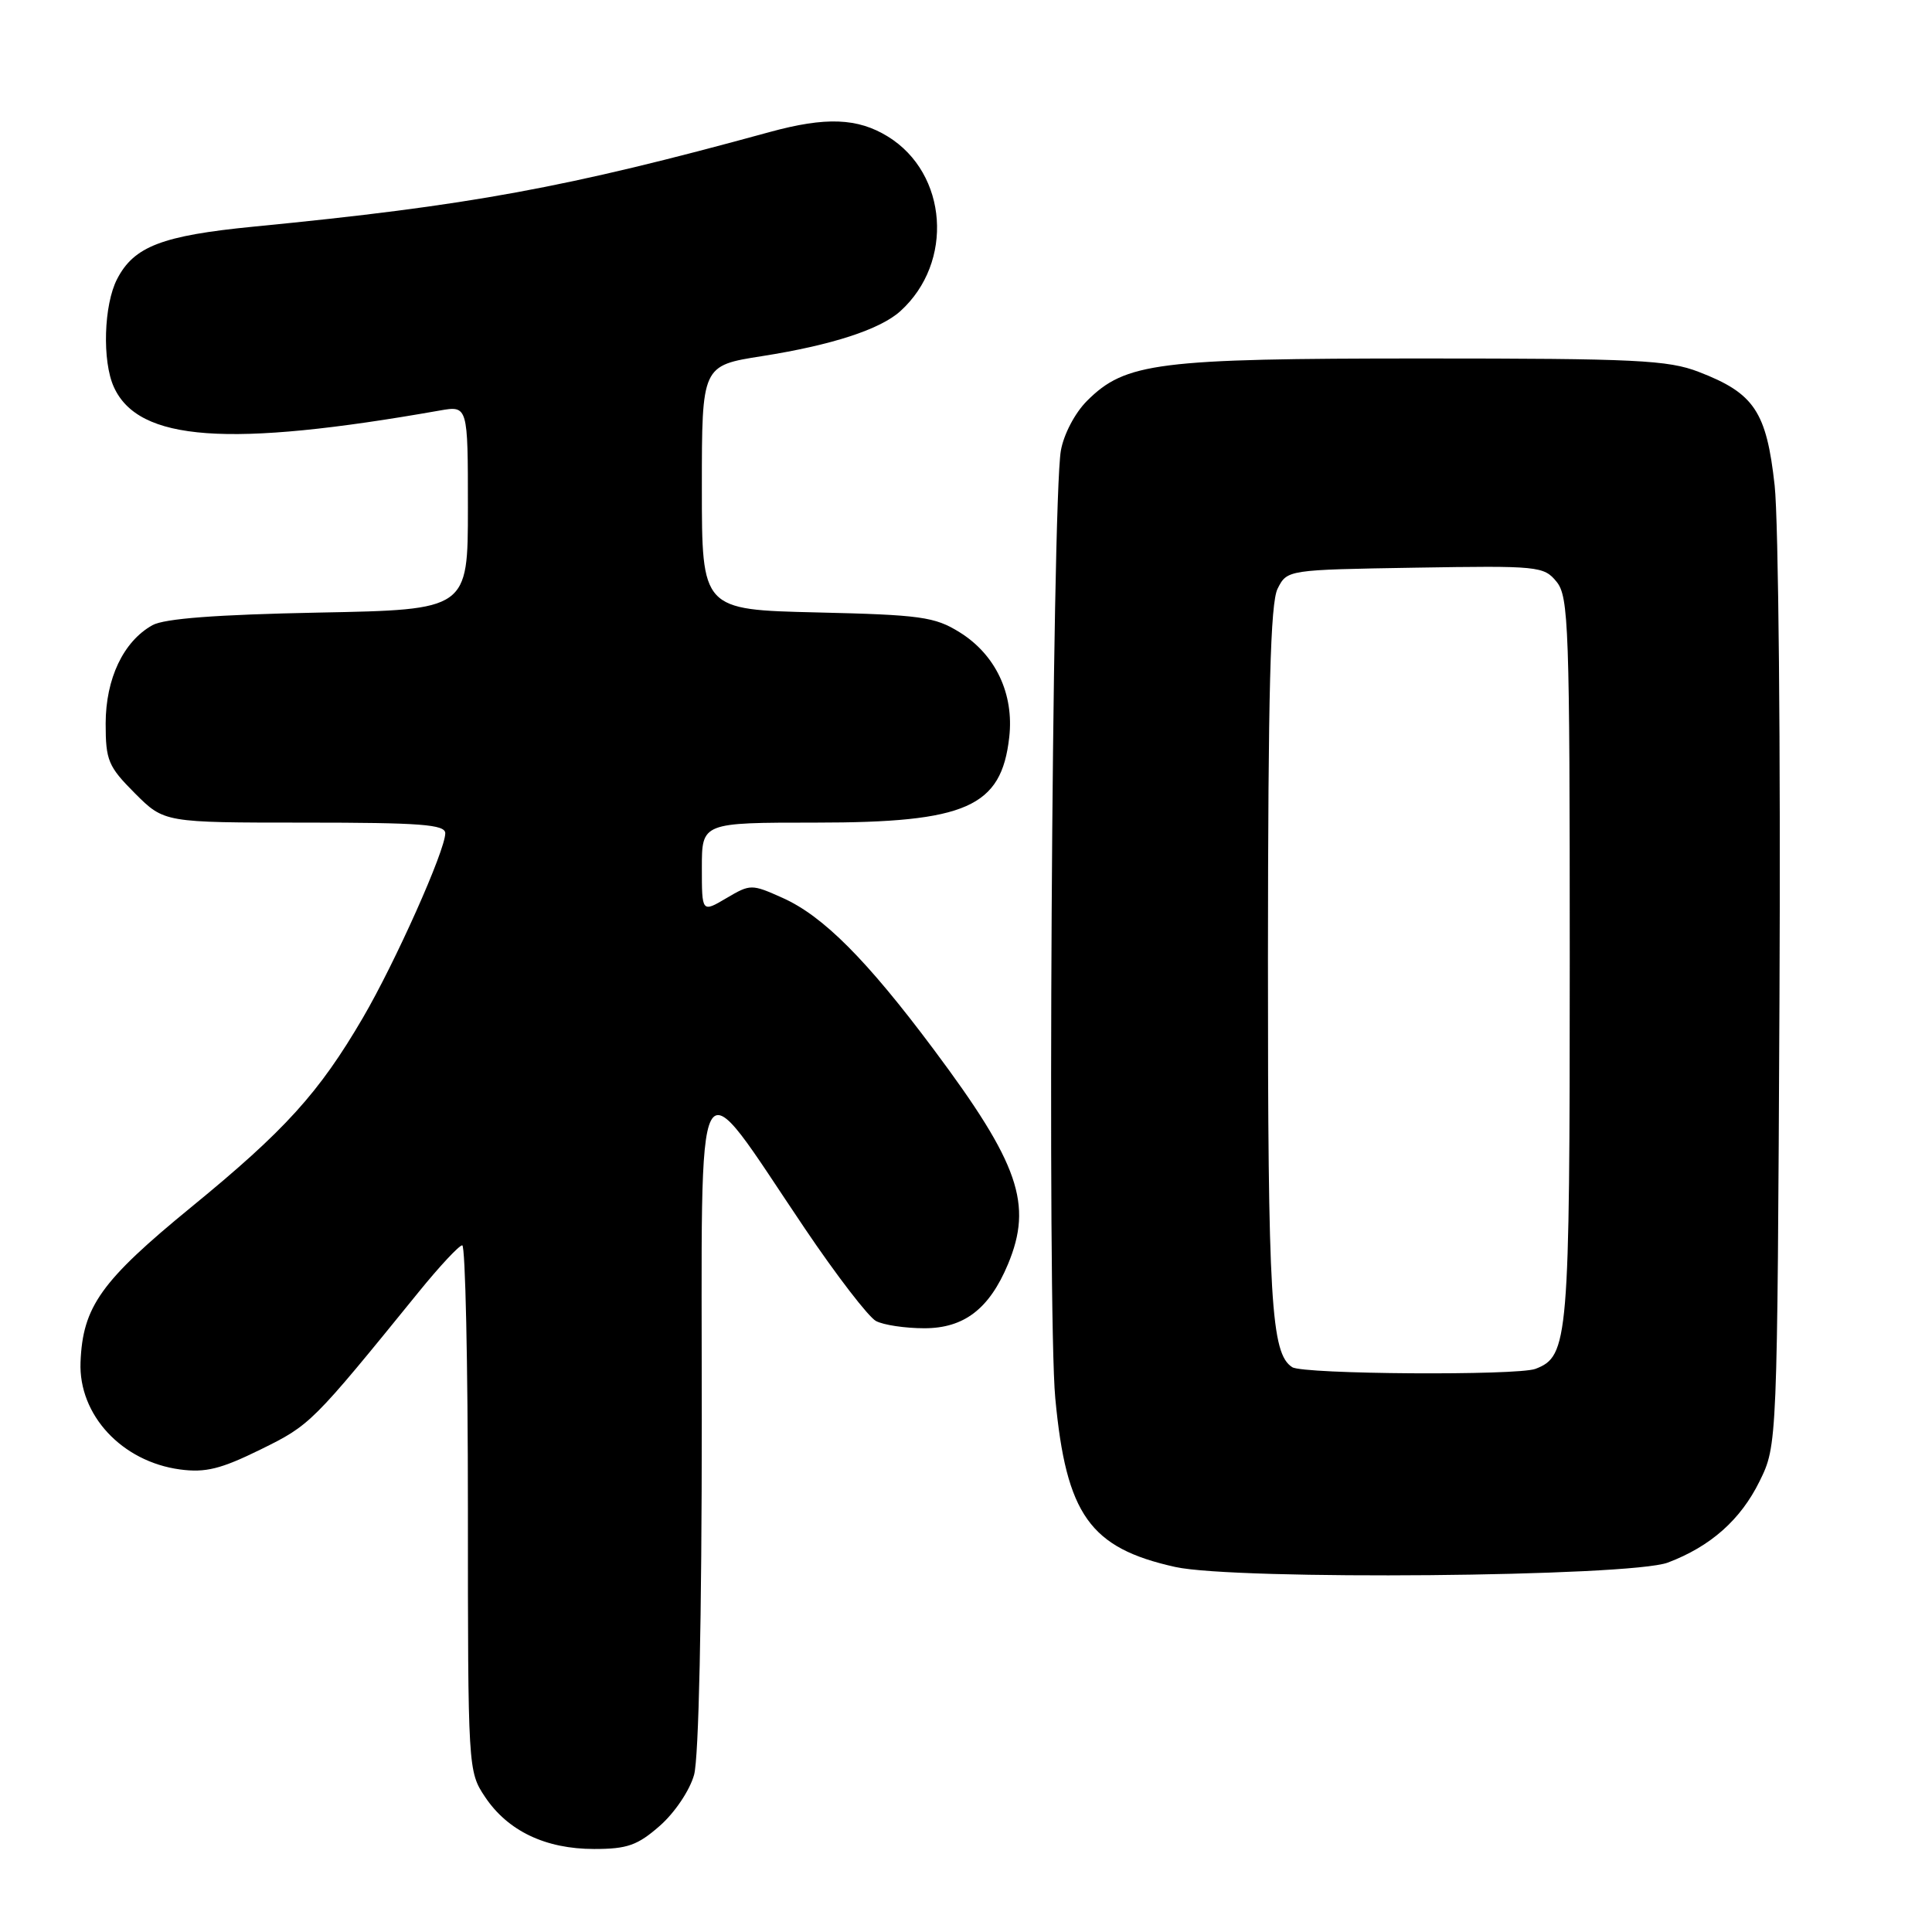 <?xml version="1.0" encoding="UTF-8" standalone="no"?>
<!DOCTYPE svg PUBLIC "-//W3C//DTD SVG 1.1//EN" "http://www.w3.org/Graphics/SVG/1.1/DTD/svg11.dtd" >
<svg xmlns="http://www.w3.org/2000/svg" xmlns:xlink="http://www.w3.org/1999/xlink" version="1.1" viewBox="0 0 256 256">
 <g >
 <path fill="currentColor"
d=" M 87.44 241.92 C 89.41 240.19 91.40 237.23 91.97 235.17 C 92.59 232.94 92.99 214.46 92.99 188.04 C 93.00 138.27 91.71 140.66 106.65 162.79 C 110.84 169.00 115.08 174.51 116.07 175.04 C 117.06 175.57 119.94 176.00 122.48 176.00 C 127.74 176.00 131.08 173.44 133.56 167.52 C 136.88 159.56 135.03 154.20 123.73 139.07 C 114.86 127.19 109.07 121.38 103.71 118.98 C 99.58 117.13 99.44 117.13 96.25 119.01 C 93.00 120.93 93.00 120.93 93.00 114.97 C 93.00 109.00 93.00 109.00 108.10 109.00 C 128.06 109.00 132.69 106.95 133.73 97.68 C 134.38 91.94 131.92 86.73 127.14 83.77 C 123.86 81.73 121.99 81.47 108.25 81.15 C 93.00 80.79 93.00 80.79 93.00 64.61 C 93.00 48.44 93.00 48.44 100.97 47.19 C 110.24 45.73 116.62 43.65 119.30 41.23 C 126.43 34.78 125.59 23.00 117.66 18.10 C 113.64 15.62 109.42 15.46 101.97 17.50 C 75.03 24.89 62.24 27.24 33.61 30.03 C 21.48 31.22 17.75 32.65 15.52 36.97 C 13.75 40.38 13.52 47.86 15.09 51.29 C 18.36 58.48 30.23 59.34 58.25 54.40 C 62.00 53.74 62.00 53.74 62.00 67.26 C 62.00 80.79 62.00 80.79 42.25 81.17 C 28.66 81.44 21.78 81.96 20.20 82.84 C 16.35 84.99 14.01 89.92 14.00 95.87 C 14.00 100.77 14.34 101.57 17.88 105.12 C 21.76 109.00 21.76 109.00 40.38 109.00 C 55.75 109.00 59.00 109.25 59.00 110.41 C 59.00 112.68 52.39 127.49 48.09 134.85 C 42.27 144.82 37.76 149.79 25.34 159.95 C 13.38 169.74 10.96 173.14 10.67 180.50 C 10.40 187.48 16.14 193.67 23.85 194.71 C 27.23 195.16 29.25 194.66 34.54 192.06 C 41.14 188.81 41.33 188.62 55.50 171.17 C 58.25 167.78 60.84 165.01 61.25 165.01 C 61.66 165.00 62.00 180.68 62.00 199.85 C 62.00 234.42 62.02 234.73 64.27 238.10 C 67.28 242.61 72.28 245.00 78.72 245.00 C 83.12 245.00 84.48 244.52 87.44 241.92 Z  M 221.00 207.05 C 226.66 204.91 230.64 201.38 233.15 196.28 C 235.50 191.50 235.50 191.50 235.79 132.14 C 235.95 99.49 235.66 68.97 235.15 64.32 C 234.07 54.53 232.45 52.11 225.10 49.28 C 221.04 47.71 216.76 47.50 188.50 47.50 C 153.36 47.50 149.12 48.04 144.04 53.11 C 142.43 54.72 140.95 57.55 140.57 59.71 C 139.39 66.53 138.75 173.84 139.83 185.27 C 141.28 200.72 144.41 205.12 155.72 207.63 C 163.75 209.41 215.99 208.94 221.00 207.05 Z  M 171.23 181.16 C 168.41 179.37 168.00 172.44 168.01 127.01 C 168.03 91.54 168.33 79.91 169.29 78.00 C 170.56 75.50 170.56 75.50 187.53 75.22 C 203.84 74.95 204.57 75.02 206.25 77.08 C 207.86 79.05 208.00 82.99 208.00 127.16 C 208.00 177.68 207.83 179.70 203.46 181.38 C 201.07 182.29 172.71 182.11 171.23 181.16 Z "/>
</g>
</svg>